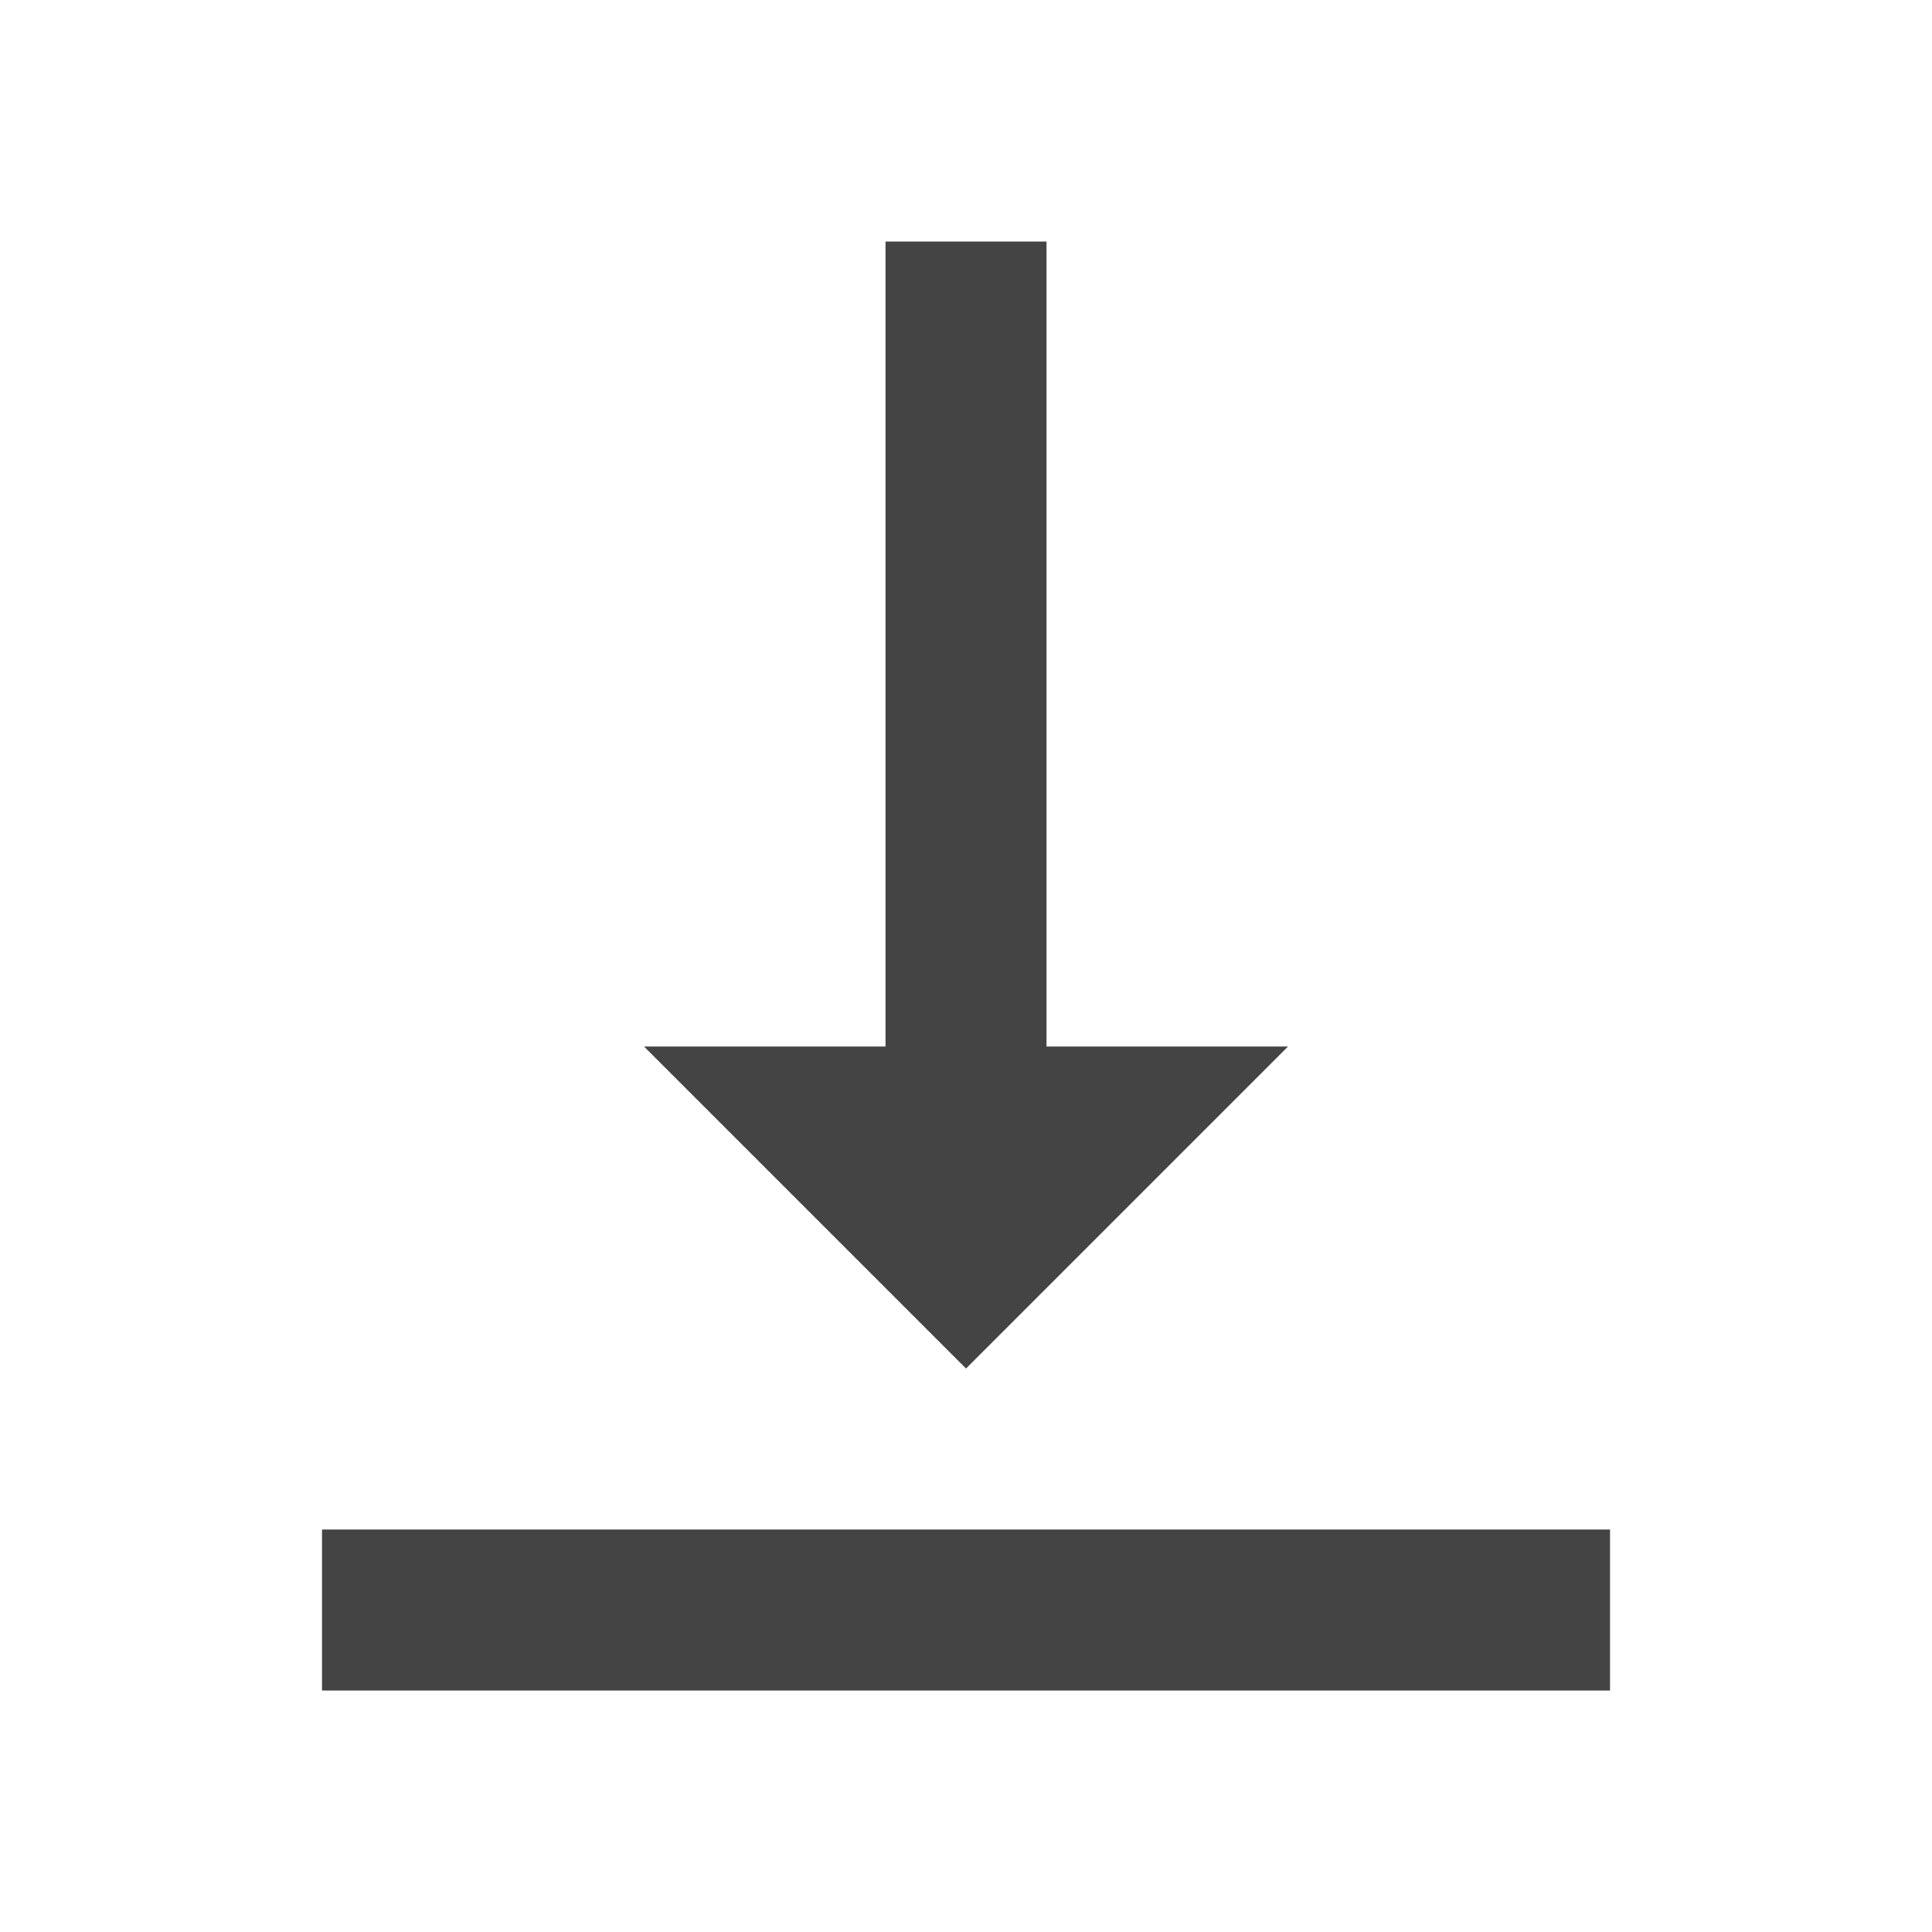 <?xml version="1.0" encoding="utf-8"?>
<!-- Generated by IcoMoon.io -->
<!DOCTYPE svg PUBLIC "-//W3C//DTD SVG 1.1//EN" "http://www.w3.org/Graphics/SVG/1.1/DTD/svg11.dtd">
<svg version="1.1" xmlns="http://www.w3.org/2000/svg" xmlns:xlink="http://www.w3.org/1999/xlink" width="64" height="64" viewBox="0 0 64 64">
<path d="M42.667 34.667h-8v-26.667h-5.333v26.667h-8l10.667 10.667 10.667-10.667zM10.667 50.667v5.333h42.667v-5.333h-42.667z" fill="#444444"></path>
</svg>
